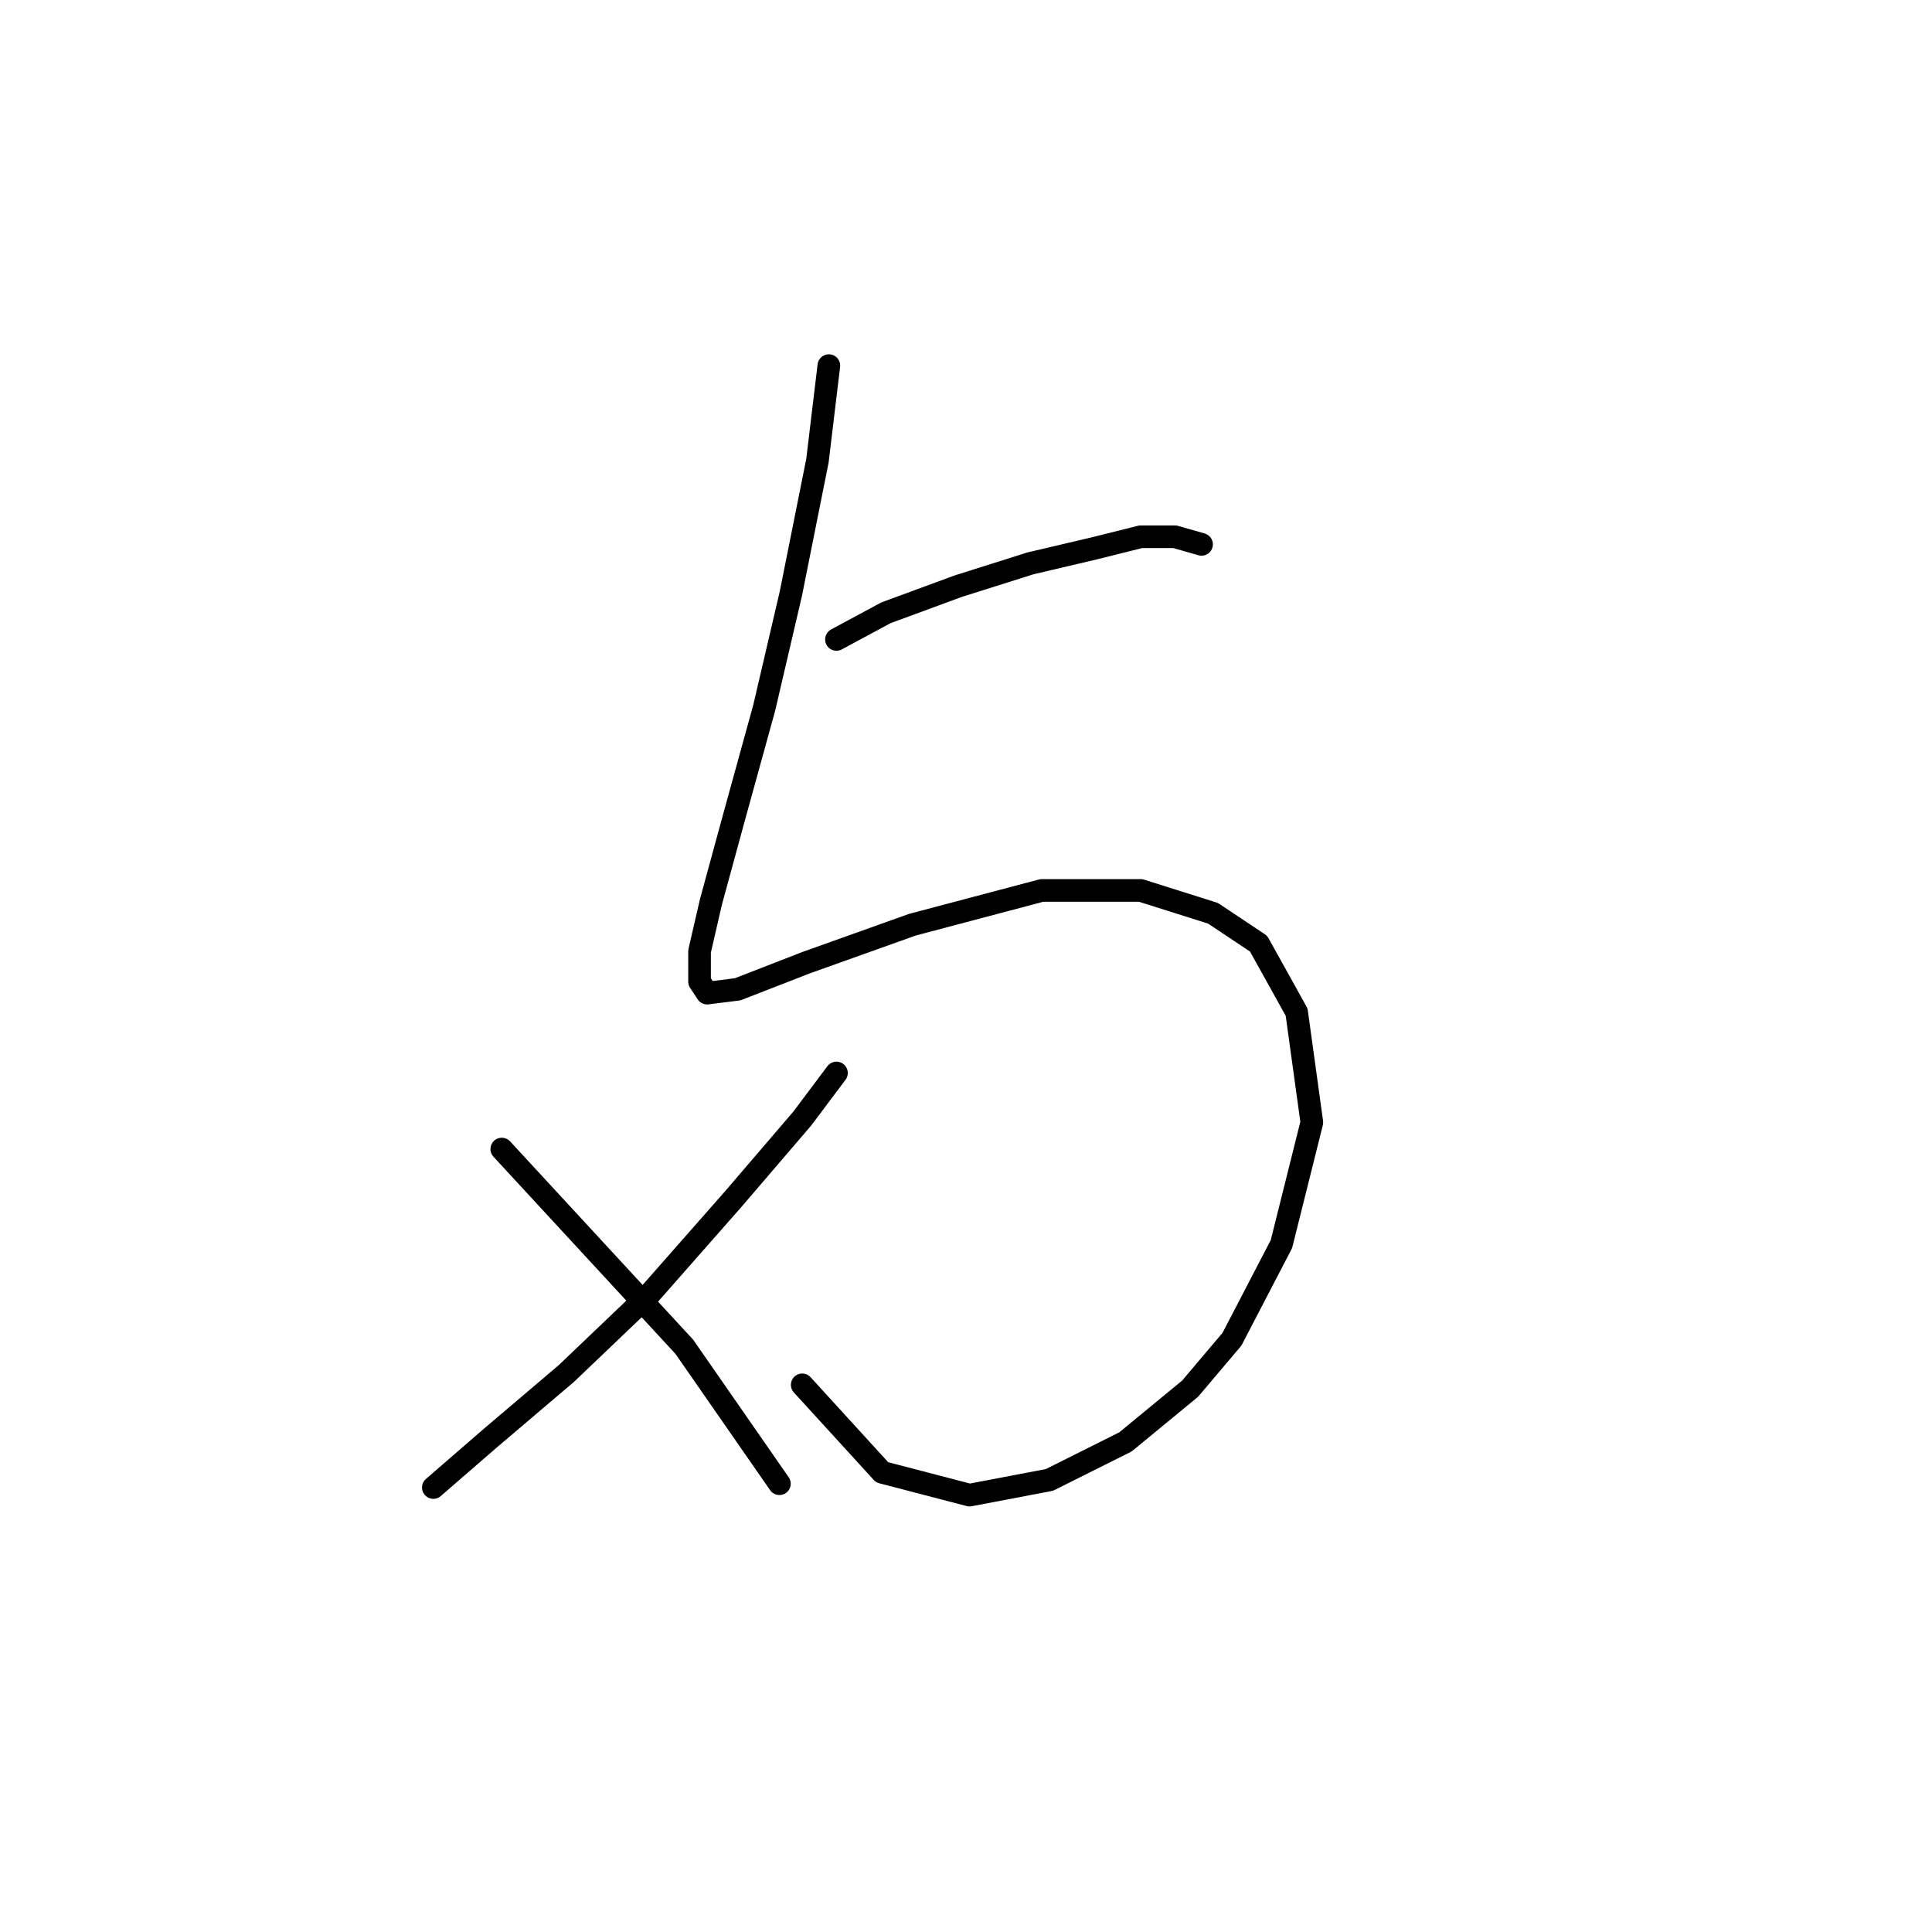 <?xml version="1.0" standalone="no"?>
    <svg width="256" height="256" xmlns="http://www.w3.org/2000/svg" version="1.1">
    <polyline stroke="black" stroke-width="3" stroke-linecap="round" fill="transparent" stroke-linejoin="round" points="109.827 48.446 108.315 61.044 104.788 78.682 101.26 93.8 97.229 108.413 94.205 119.5 92.694 126.051 92.694 130.082 93.701 131.594 97.733 131.09 106.803 127.563 120.913 122.523 138.047 117.988 151.149 117.988 160.724 121.012 166.771 125.043 171.81 134.114 173.826 148.727 169.794 164.853 163.243 177.451 157.7 184.002 149.133 191.057 139.055 196.096 128.472 198.112 116.882 195.089 106.299 183.498 106.299 183.498 " />
        <polyline stroke="black" stroke-width="3" stroke-linecap="round" fill="transparent" stroke-linejoin="round" points="110.835 84.729 117.386 81.201 126.96 77.674 136.535 74.65 145.102 72.635 151.149 71.123 155.684 71.123 159.212 72.131 159.212 72.131 " />
        <polyline stroke="black" stroke-width="3" stroke-linecap="round" fill="transparent" stroke-linejoin="round" points="110.835 142.176 106.299 148.224 97.229 158.806 86.142 171.404 75.056 181.987 64.978 190.553 57.419 197.104 57.419 197.104 " />
        <polyline stroke="black" stroke-width="3" stroke-linecap="round" fill="transparent" stroke-linejoin="round" points="66.489 152.255 90.678 178.459 103.276 196.6 103.276 196.6 " />
        </svg>